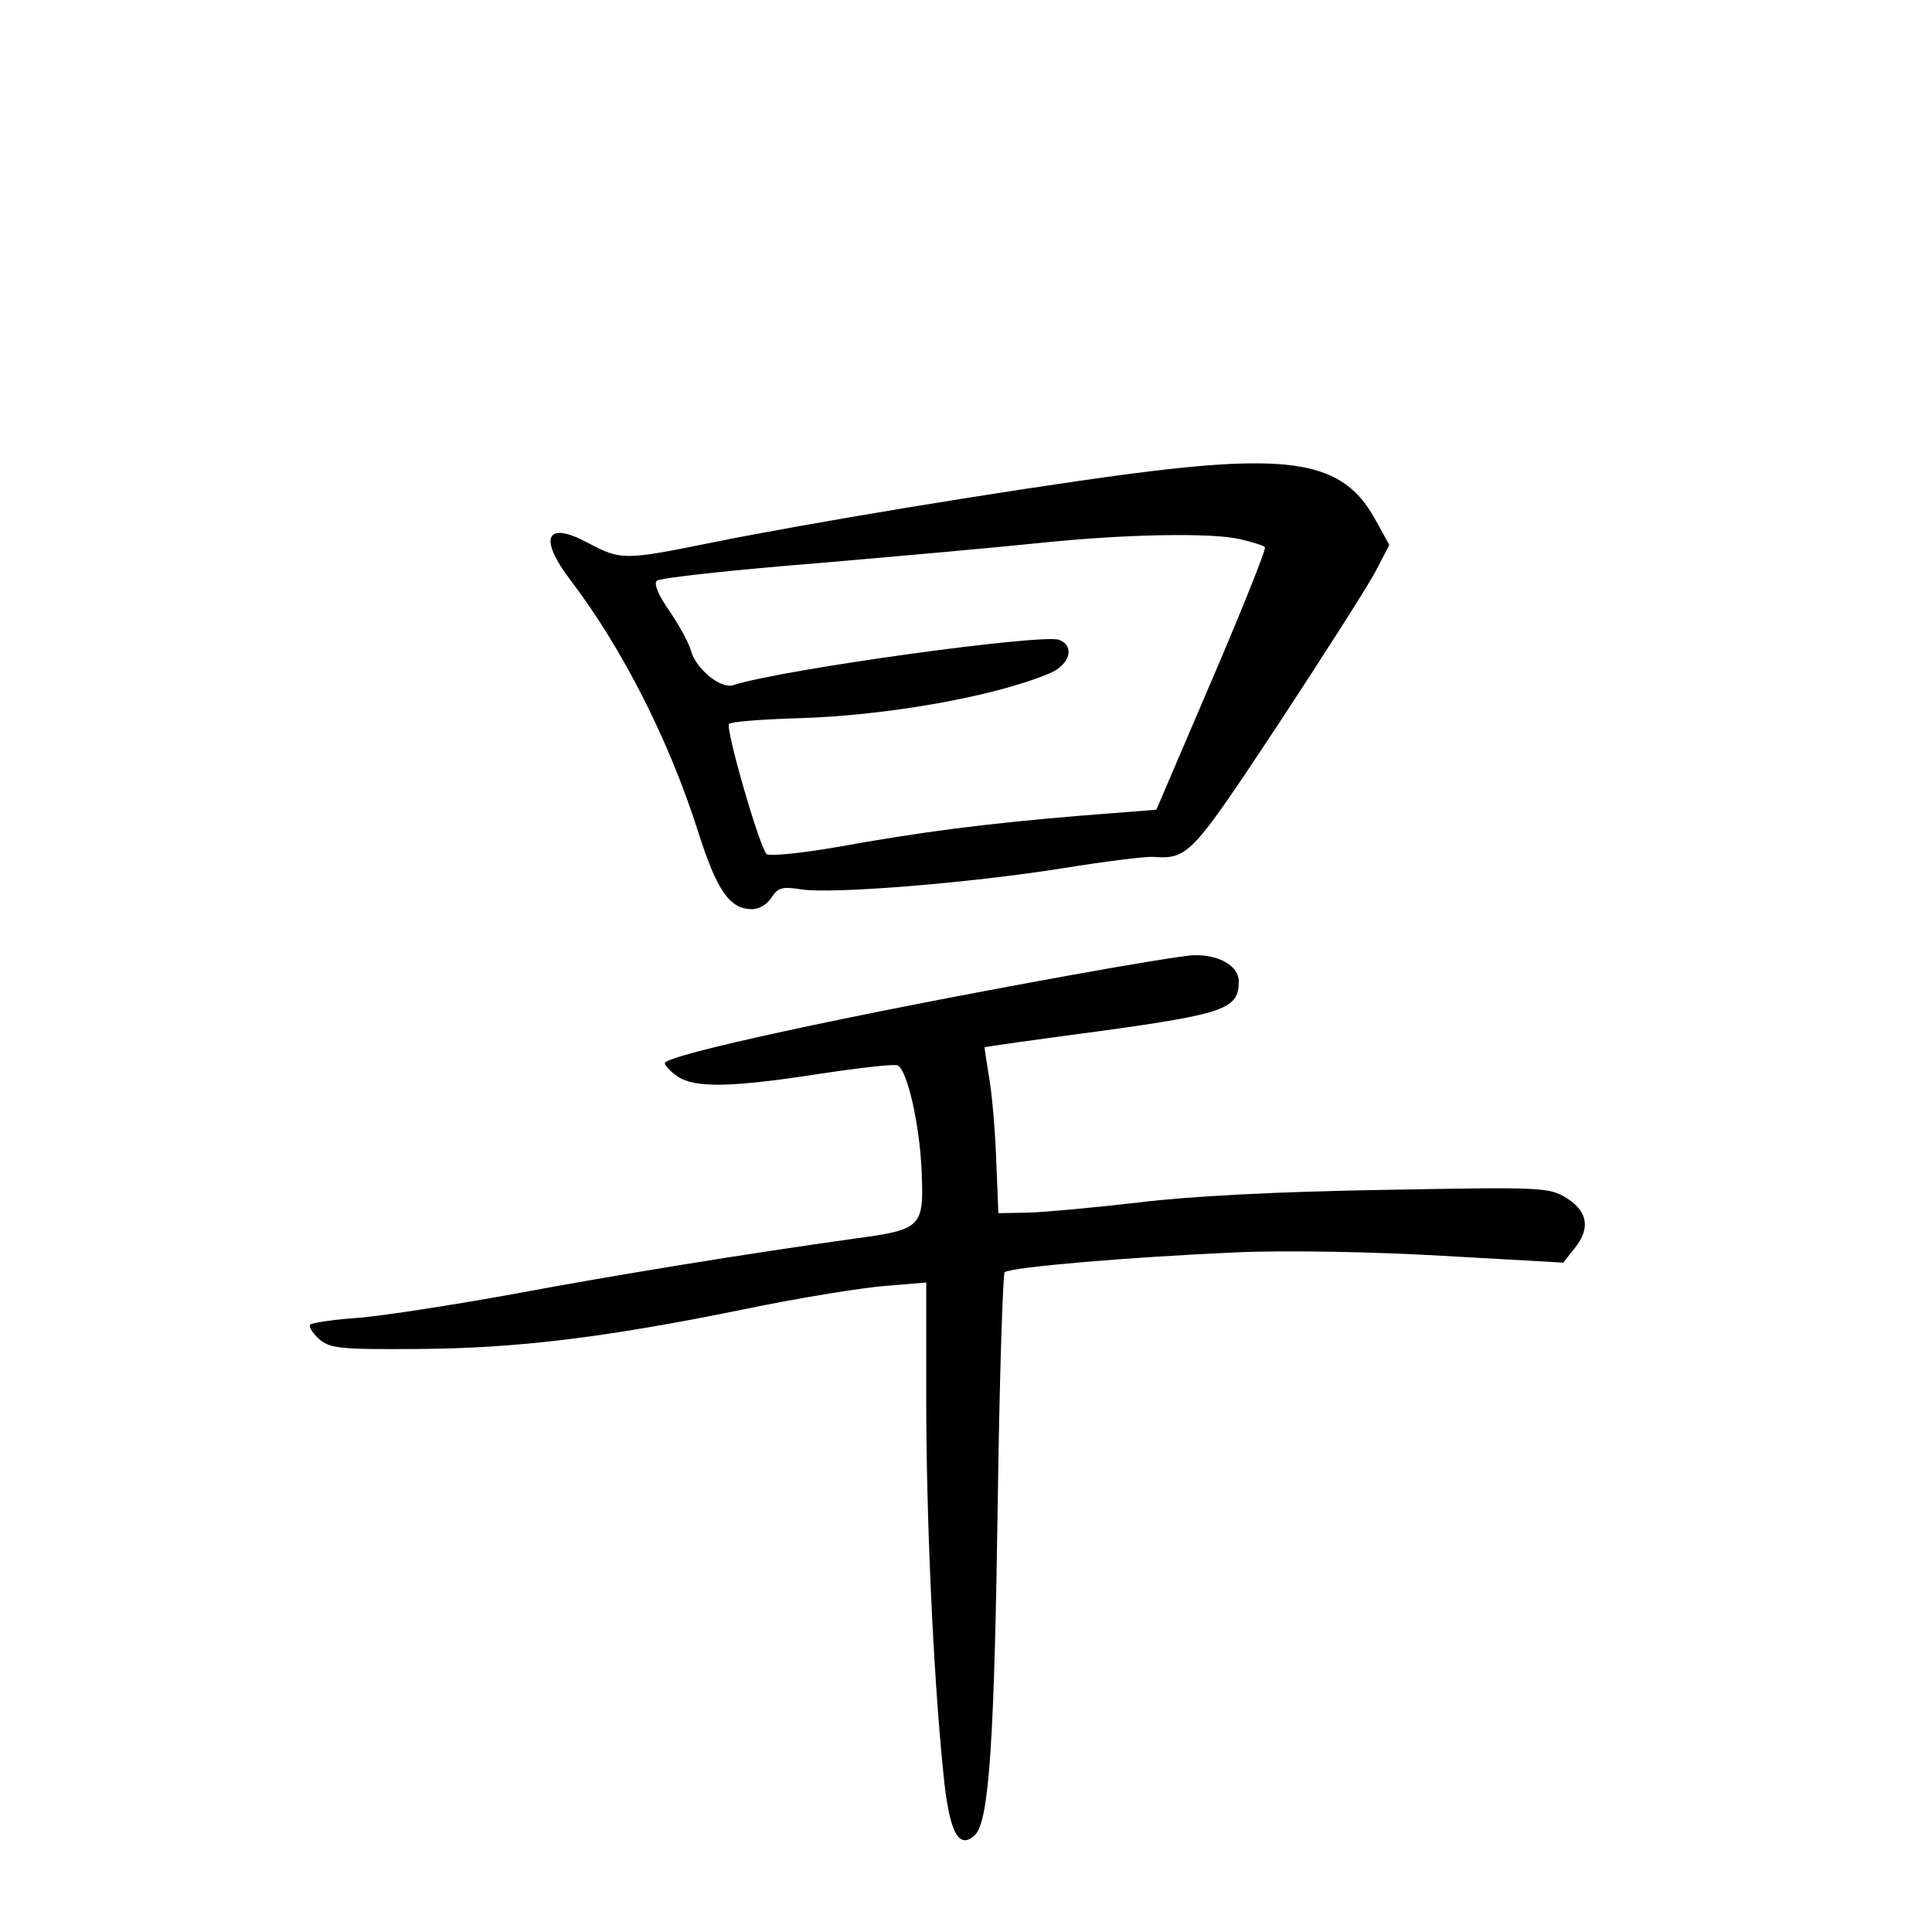 <?xml version="1.0" standalone="no"?>
<!DOCTYPE svg PUBLIC "-//W3C//DTD SVG 20010904//EN"
 "http://www.w3.org/TR/2001/REC-SVG-20010904/DTD/svg10.dtd">
<svg version="1.0" xmlns="http://www.w3.org/2000/svg"
 width="340pt" height="340pt" viewBox="0 0 340 340"
 preserveAspectRatio="xMidYMid meet">
<g transform="translate(0,340) scale(0.1,-0.1)"
fill="#000000" stroke="none">
<path d="M1980 2565 c-216 -29 -561 -86 -733 -121 -148 -30 -155 -30 -213 1
-73 39 -87 9 -30 -66 92 -121 174 -283 225 -444 33 -103 55 -135 95 -135 12 0
27 9 34 21 11 17 19 19 51 14 52 -9 298 11 461 37 74 12 146 21 160 20 61 -4
67 3 218 231 81 123 158 244 172 270 l25 48 -26 47 c-56 100 -145 116 -439 77z
m203 -114 c21 -5 41 -11 43 -14 3 -2 -39 -107 -93 -233 l-98 -229 -140 -11
c-164 -14 -268 -27 -424 -55 -63 -11 -118 -16 -122 -12 -13 14 -73 222 -66
229 4 4 57 8 119 10 155 4 348 38 445 79 36 15 45 48 17 59 -29 11 -483 -51
-575 -80 -22 -6 -65 30 -73 61 -4 14 -21 45 -38 70 -19 27 -28 48 -22 53 5 5
133 19 284 31 151 13 329 29 395 36 146 15 297 18 348 6z"/>
<path d="M1885 1684 c-393 -71 -715 -141 -715 -155 0 -4 10 -15 22 -23 30 -21
93 -20 249 4 72 11 134 18 139 15 18 -11 39 -109 42 -188 4 -97 0 -101 -120
-117 -186 -26 -415 -63 -597 -97 -104 -19 -227 -38 -272 -42 -45 -3 -84 -9
-87 -12 -3 -3 3 -14 15 -25 19 -17 37 -19 173 -18 175 1 331 20 576 70 96 20
208 38 248 41 l72 6 0 -205 c0 -206 12 -481 30 -657 10 -105 27 -138 56 -110
25 25 34 170 40 594 3 215 9 393 12 396 9 9 223 27 407 35 84 4 244 1 363 -6
l213 -12 19 24 c29 35 25 65 -12 89 -32 20 -43 20 -323 15 -185 -3 -341 -11
-430 -22 -77 -9 -164 -17 -194 -18 l-54 -1 -4 98 c-2 53 -8 119 -13 145 -4 26
-8 48 -7 49 1 1 94 14 207 29 217 30 240 39 240 87 0 27 -35 47 -78 46 -15 0
-112 -16 -217 -35z"/>
</g>
</svg>
